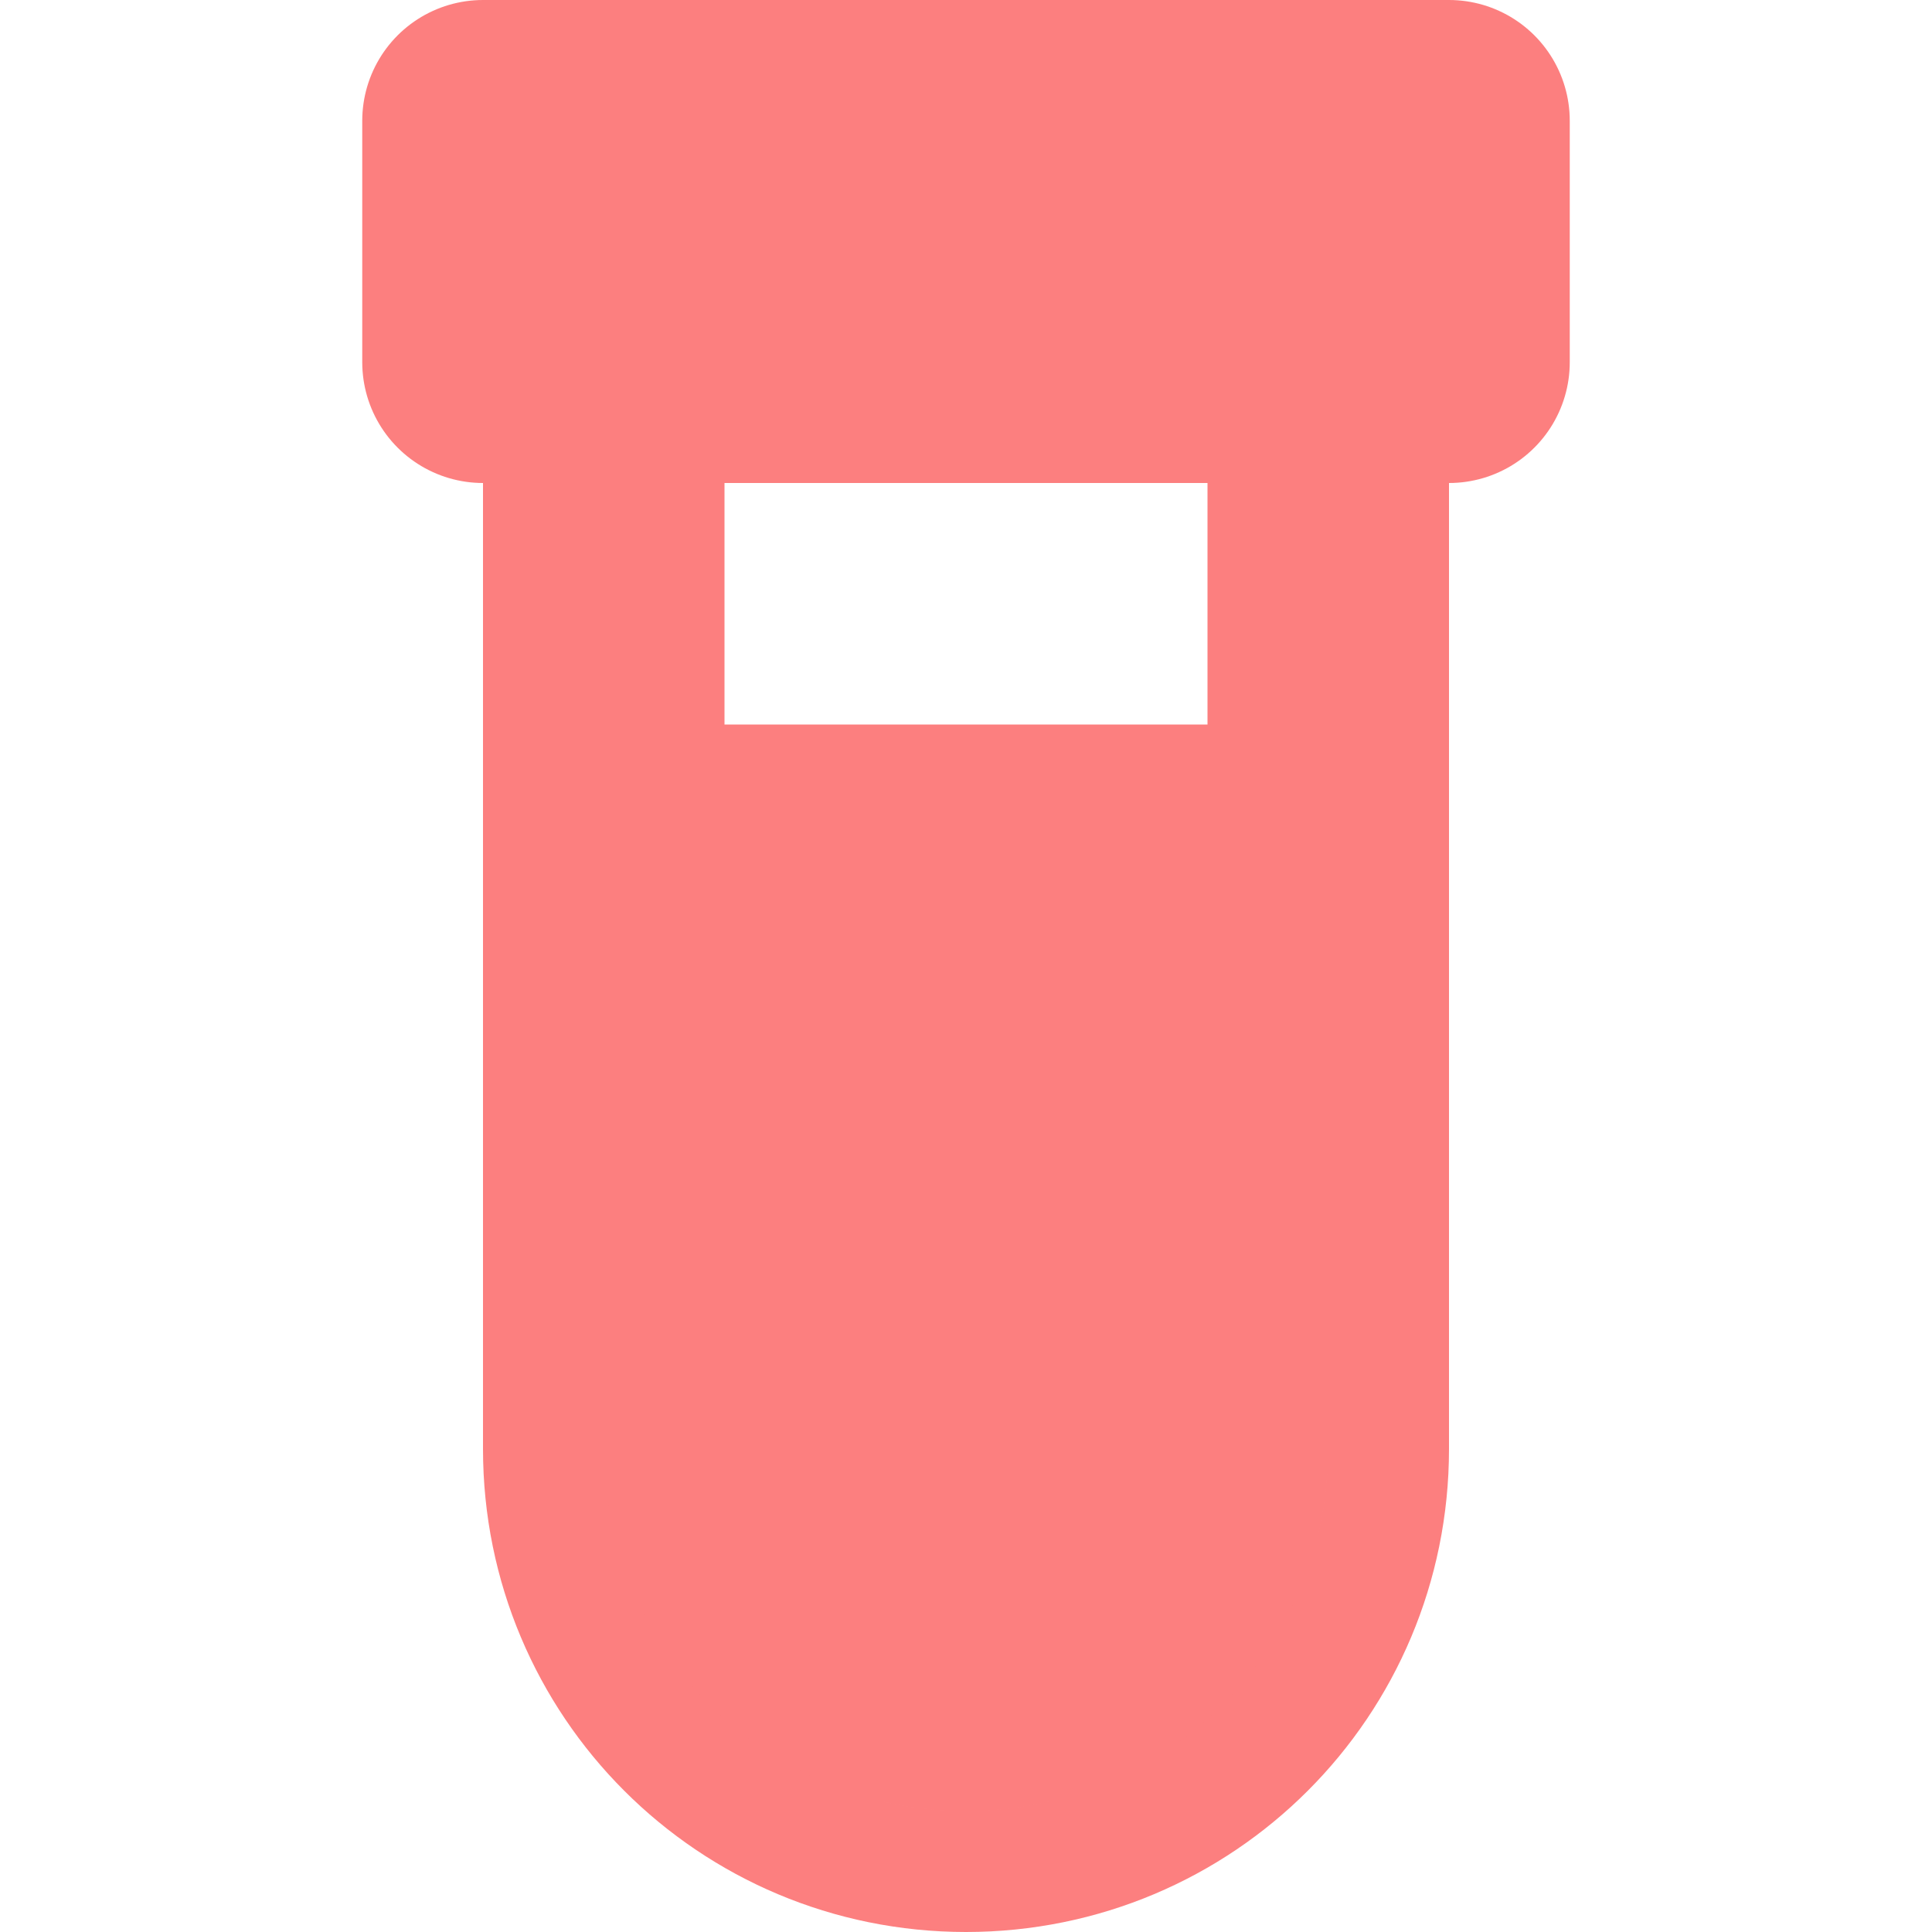 <?xml version="1.0" encoding="UTF-8" standalone="no"?>
<svg
   width="16"
   height="16"
   version="1.1"
   viewBox="0 0 16 16"
   id="svg2"
   sodipodi:docname="test-tube.svg"
   inkscape:version="1.4.2 (ebf0e940d0, 2025-05-08)"
   xmlns:inkscape="http://www.inkscape.org/namespaces/inkscape"
   xmlns:sodipodi="http://sodipodi.sourceforge.net/DTD/sodipodi-0.dtd"
   xmlns="http://www.w3.org/2000/svg"
   xmlns:svg="http://www.w3.org/2000/svg">
  <sodipodi:namedview
     id="namedview1"
     pagecolor="#ffffff"
     bordercolor="#000000"
     borderopacity="0.25"
     inkscape:showpageshadow="2"
     inkscape:pageopacity="0.0"
     inkscape:pagecheckerboard="0"
     inkscape:deskcolor="#d1d1d1"
     inkscape:zoom="22.627417"
     inkscape:cx="11.004349"
     inkscape:cy="5.3916892"
     inkscape:window-width="2560"
     inkscape:window-height="1048"
     inkscape:window-x="0"
     inkscape:window-y="0"
     inkscape:window-maximized="1"
     inkscape:current-layer="svg2" />
  <defs
     id="defs2">
    <inkscape:path-effect
       effect="powermask"
       id="path-effect6"
       is_visible="true"
       lpeversion="1"
       uri="#mask-powermask-path-effect6"
       invert="false"
       hide_mask="false"
       background="true"
       background_color="#ffffffff" />
    <mask
       maskUnits="userSpaceOnUse"
       id="mask-powermask-path-effect4">
      <path
         id="mask-powermask-path-effect4_box"
         style="fill:#ffffff;fill-opacity:1"
         d="M 3,8.5 H 13 V 15 H 3 Z" />
      <path
         id="path4"
         style="fill:none;stroke:#000000;stroke-width:3;stroke-linecap:round;stroke-linejoin:round;stroke-miterlimit:6;stroke-dasharray:none;stroke-opacity:1"
         d="m 4,2 v 3 l 2,3 -2,3 v 3 h 8 V 11 L 10,8 12,5 V 2 Z" />
    </mask>
    <filter
       id="mask-powermask-path-effect4_inverse"
       style="color-interpolation-filters:sRGB"
       height="100"
       width="100"
       x="-50"
       y="-50">
      <feColorMatrix
         id="mask-powermask-path-effect4_primitive1"
         values="1"
         type="saturate"
         result="fbSourceGraphic" />
      <feColorMatrix
         id="mask-powermask-path-effect4_primitive2"
         values="-1 0 0 0 1 0 -1 0 0 1 0 0 -1 0 1 0 0 0 1 0 "
         in="fbSourceGraphic" />
    </filter>
    <mask
       maskUnits="userSpaceOnUse"
       id="mask-powermask-path-effect6">
      <path
         id="mask-powermask-path-effect6_box"
         style="fill:#ffffff;fill-opacity:1"
         d="m 4,5 h 8 V 16 H 4 Z" />
      <path
         id="path6"
         style="fill:none;fill-opacity:1;stroke:#000000;stroke-width:3;stroke-linecap:round;stroke-linejoin:round;stroke-miterlimit:6;stroke-dasharray:none;stroke-opacity:1"
         d="m 5,2 v 3 1 6 c 0,1.662 1.338,3 3,3 1.662,0 3,-1.338 3,-3 V 6 5 2 H 8 Z"
         sodipodi:nodetypes="cccsssccccc" />
    </mask>
    <filter
       id="mask-powermask-path-effect6_inverse"
       inkscape:label="filtermask-powermask-path-effect6"
       style="color-interpolation-filters:sRGB"
       height="100"
       width="100"
       x="-50"
       y="-50">
      <feColorMatrix
         id="mask-powermask-path-effect6_primitive1"
         values="1"
         type="saturate"
         result="fbSourceGraphic" />
      <feColorMatrix
         id="mask-powermask-path-effect6_primitive2"
         values="-1 0 0 0 1 0 -1 0 0 1 0 0 -1 0 1 0 0 0 1 0 "
         in="fbSourceGraphic" />
    </filter>
    <filter
       id="mask-powermask-path-effect10_inverse"
       inkscape:label="filtermask-powermask-path-effect10"
       style="color-interpolation-filters:sRGB"
       height="100"
       width="100"
       x="-50"
       y="-50">
      <feColorMatrix
         id="mask-powermask-path-effect10_primitive1"
         values="1"
         type="saturate"
         result="fbSourceGraphic" />
      <feColorMatrix
         id="mask-powermask-path-effect10_primitive2"
         values="-1 0 0 0 1 0 -1 0 0 1 0 0 -1 0 1 0 0 0 1 0 "
         in="fbSourceGraphic" />
    </filter>
  </defs>
  <path
     id="path7"
     style="fill:none;fill-opacity:1;stroke:#fc7f7f;stroke-width:2;stroke-linecap:round;stroke-linejoin:round;stroke-miterlimit:6;stroke-dasharray:none;stroke-opacity:1"
     d="M 11,1 V 12 C 11,13.662 9.662,15 8,15 6.338,15 5,13.662 5,12 V 1 Z"
     sodipodi:nodetypes="cssscc" />
  <path
     id="path3"
     style="fill:#fc7f7f;fill-opacity:1;stroke:none;stroke-width:2;stroke-linecap:round;stroke-linejoin:round;stroke-miterlimit:6;stroke-dasharray:none;stroke-opacity:1"
     d="m 5,6 v 6 c 0,1.662 1.338,3 3,3 1.662,0 3,-1.338 3,-3 V 6 Z"
     sodipodi:nodetypes="cssscc"
     mask="url(#mask-powermask-path-effect6)"
     inkscape:path-effect="#path-effect6"
     inkscape:original-d="m 5,6 v 6 c 0,1.662 1.338,3 3,3 1.662,0 3,-1.338 3,-3 V 6 Z" />
  <rect
     style="fill:#fc7f7f;fill-opacity:1;stroke:#fc7f7f;stroke-width:2;stroke-linecap:round;stroke-linejoin:round;stroke-miterlimit:6;stroke-dasharray:none;stroke-opacity:1"
     id="rect12"
     width="8"
     height="2"
     x="4"
     y="1" />
</svg>

